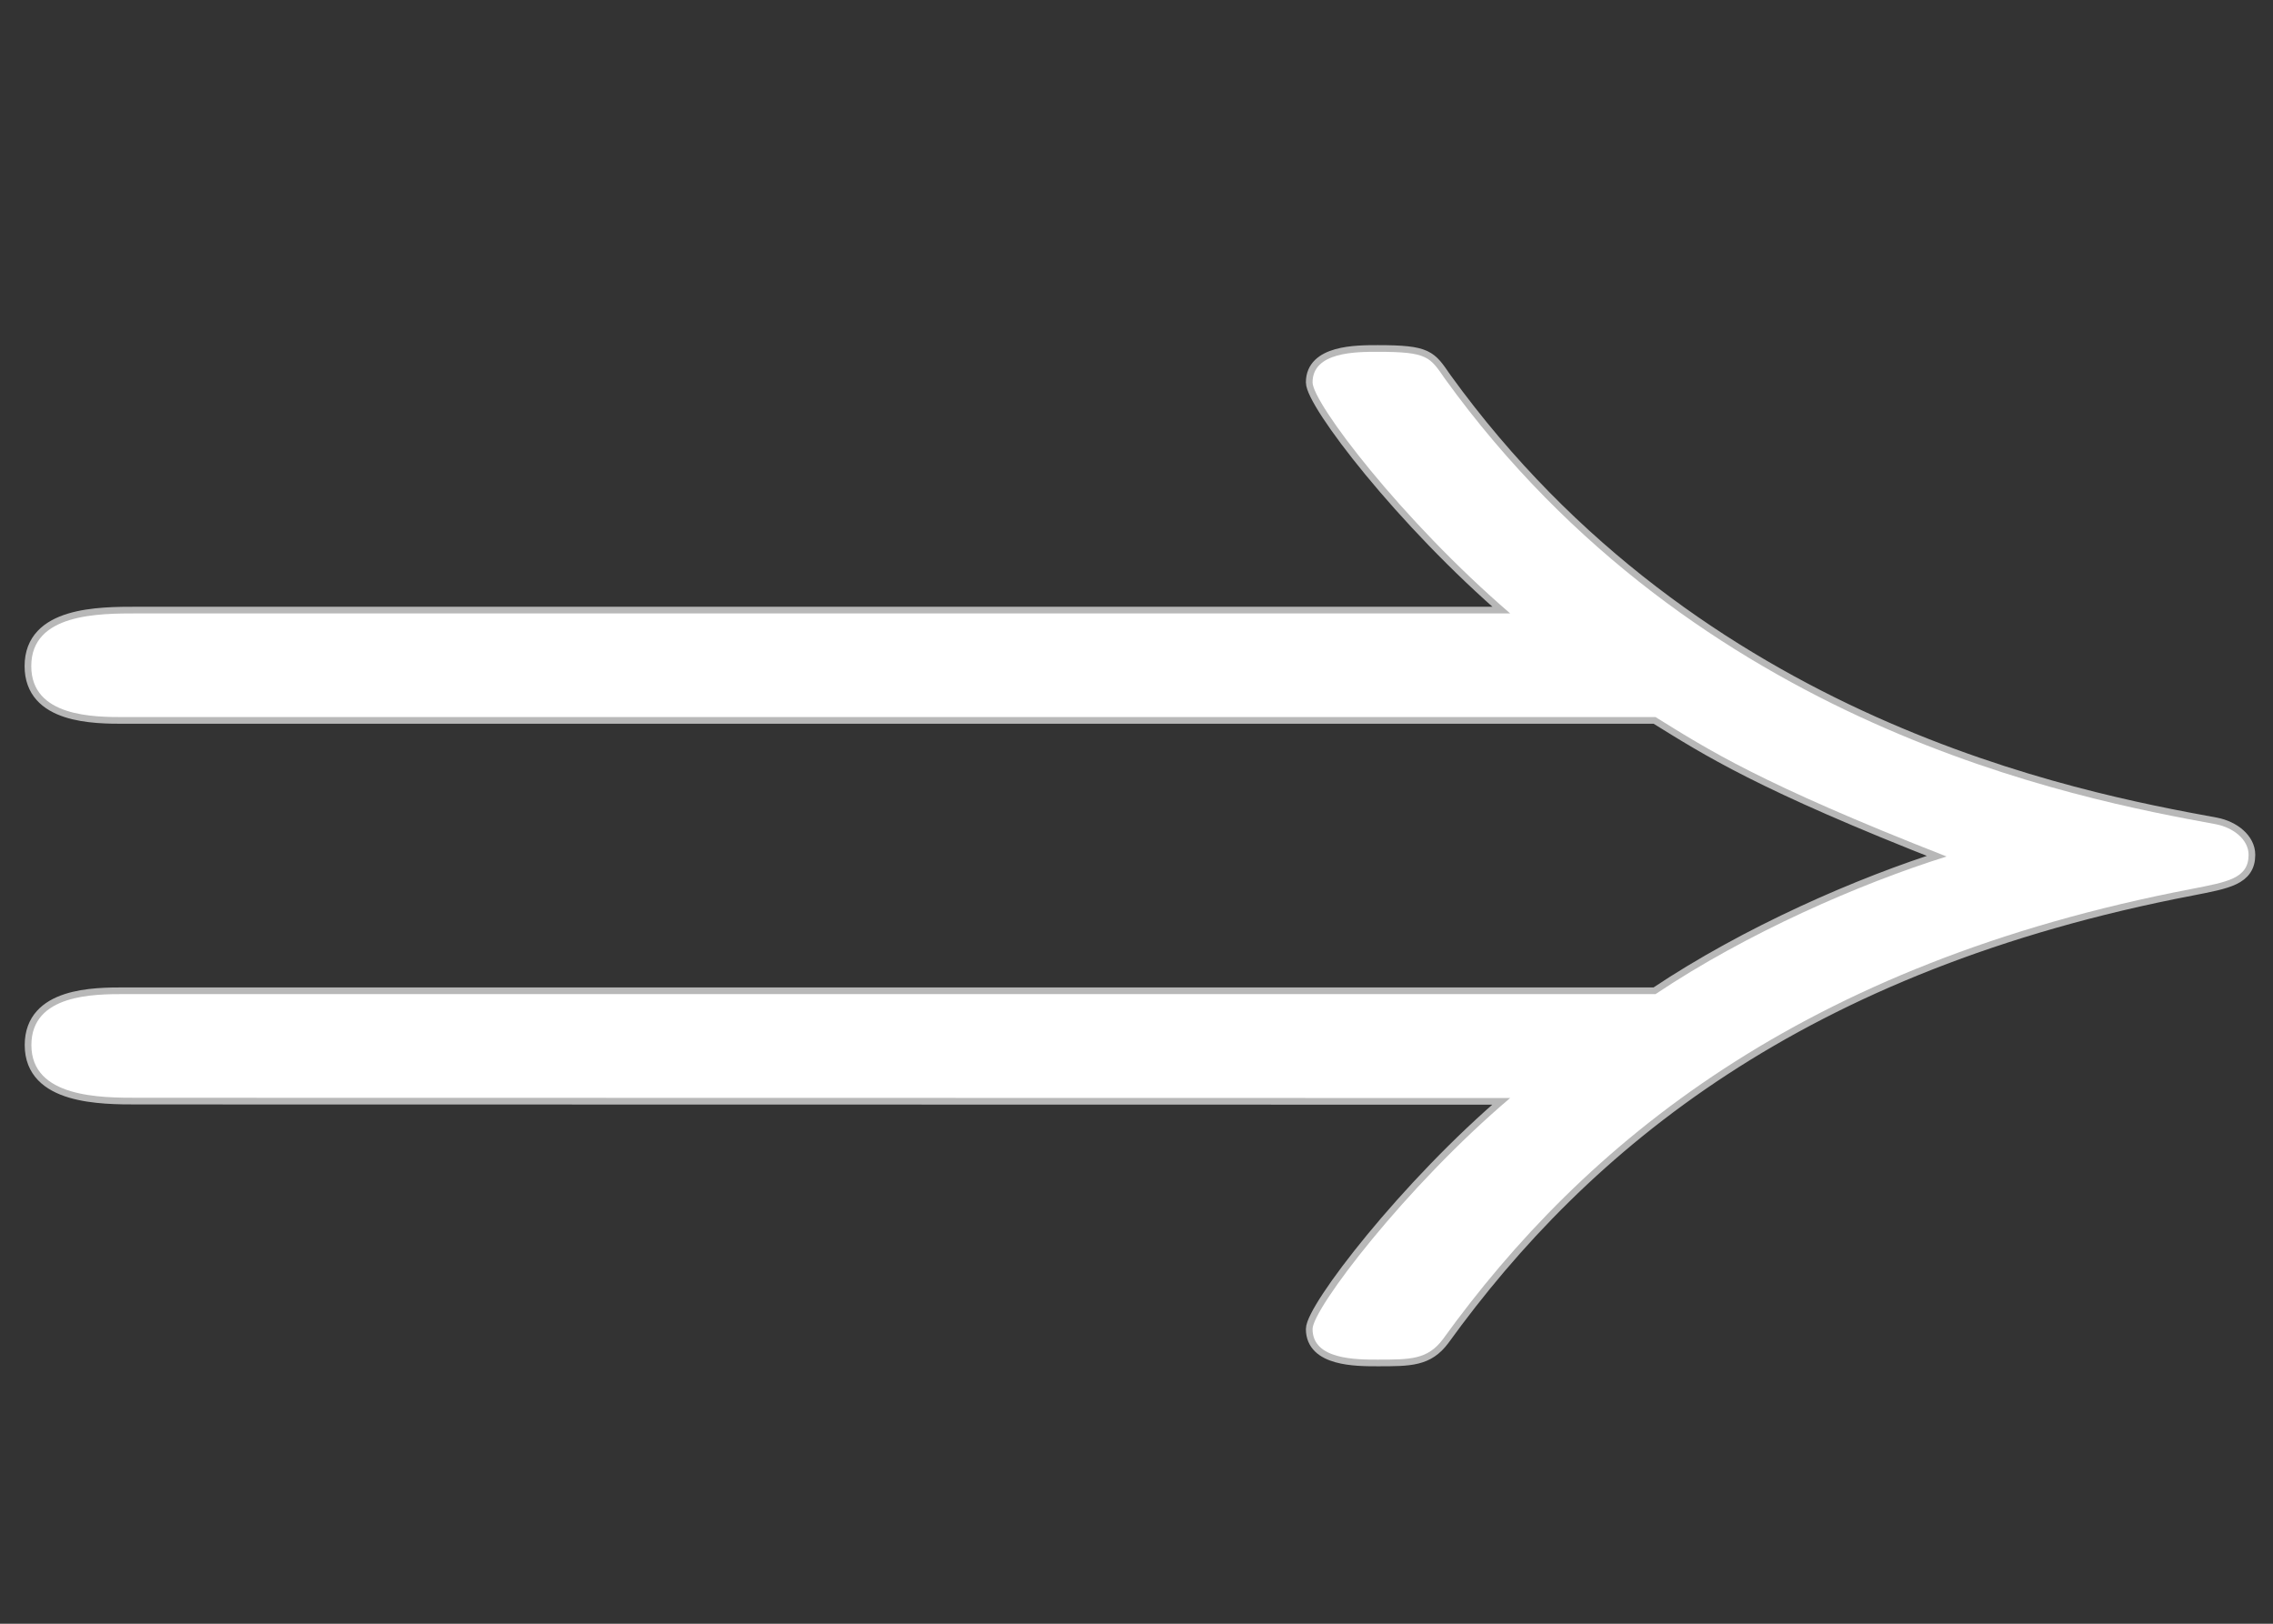<?xml version="1.0" encoding="UTF-8" standalone="no"?>
<!-- This file was generated by dvisvgm 1.9.2 -->

<svg
   xmlns:dc="http://purl.org/dc/elements/1.1/"
   xmlns:cc="http://creativecommons.org/ns#"
   xmlns:rdf="http://www.w3.org/1999/02/22-rdf-syntax-ns#"
   xmlns:svg="http://www.w3.org/2000/svg"
   xmlns="http://www.w3.org/2000/svg"
   xmlns:sodipodi="http://sodipodi.sourceforge.net/DTD/sodipodi-0.dtd"
   xmlns:inkscape="http://www.inkscape.org/namespaces/inkscape"
   height="20"
   version="1.1"
   viewBox="37 64.137 18.9 13.5"
   width="28"
   id="svg2"
   inkscape:version="0.92.3 (2405546, 2018-03-11)"
   sodipodi:docname="_Longrightarrow.svg">
  <rect x="37" y="64.137" width="18.9" height="13.5" fill="#333333" stroke="none"/>
  <sodipodi:namedview
     pagecolor="#ffffff"
     bordercolor="#666666"
     borderopacity="1"
     objecttolerance="10"
     gridtolerance="10"
     guidetolerance="10"
     inkscape:pageopacity="0"
     inkscape:pageshadow="2"
     inkscape:window-width="1920"
     inkscape:window-height="1130"
     id="namedview11"
     showgrid="false"
     inkscape:zoom="8.3114618"
     inkscape:cx="-45.452092"
     inkscape:cy="-1.2890657"
     inkscape:window-x="0"
     inkscape:window-y="0"
     inkscape:window-maximized="1"
     inkscape:current-layer="svg2"
     units="px" />
  <defs
     id="defs4" />
  <path
     inkscape:connector-curvature="0"
     id="path9"
     style="opacity:1;fill:#ffffff;fill-opacity:1;stroke:#ffffff;stroke-width:0.111;stroke-miterlimit:4;stroke-dasharray:none;stroke-opacity:0.65"
     d="m 49.557,73.266 c -0.867,0.735 -1.643,1.752 -1.643,1.921 0,0.254 0.361,0.254 0.542,0.254 0.271,0 0.415,0 0.542,-0.17 1.174,-1.625 2.979,-3.122 6.23,-3.744 0.289,-0.057 0.469,-0.085 0.469,-0.283 0,-0.127 -0.127,-0.226 -0.271,-0.254 -1.156,-0.212 -4.316,-0.805 -6.41,-3.702 -0.127,-0.184 -0.144,-0.226 -0.56,-0.226 -0.18,0 -0.542,0 -0.542,0.254 0,0.17 0.74,1.144 1.643,1.921 H 38.145 c -0.325,0 -0.885,0 -0.885,0.438 0,0.424 0.524,0.424 0.776,0.424 h 12.73 c 0.433,0.268 0.867,0.551 2.42,1.159 -0.722,0.226 -1.661,0.636 -2.42,1.144 H 38.037 c -0.253,0 -0.776,0 -0.776,0.424 0,0.438 0.578,0.438 0.885,0.438 z" />
</svg>
